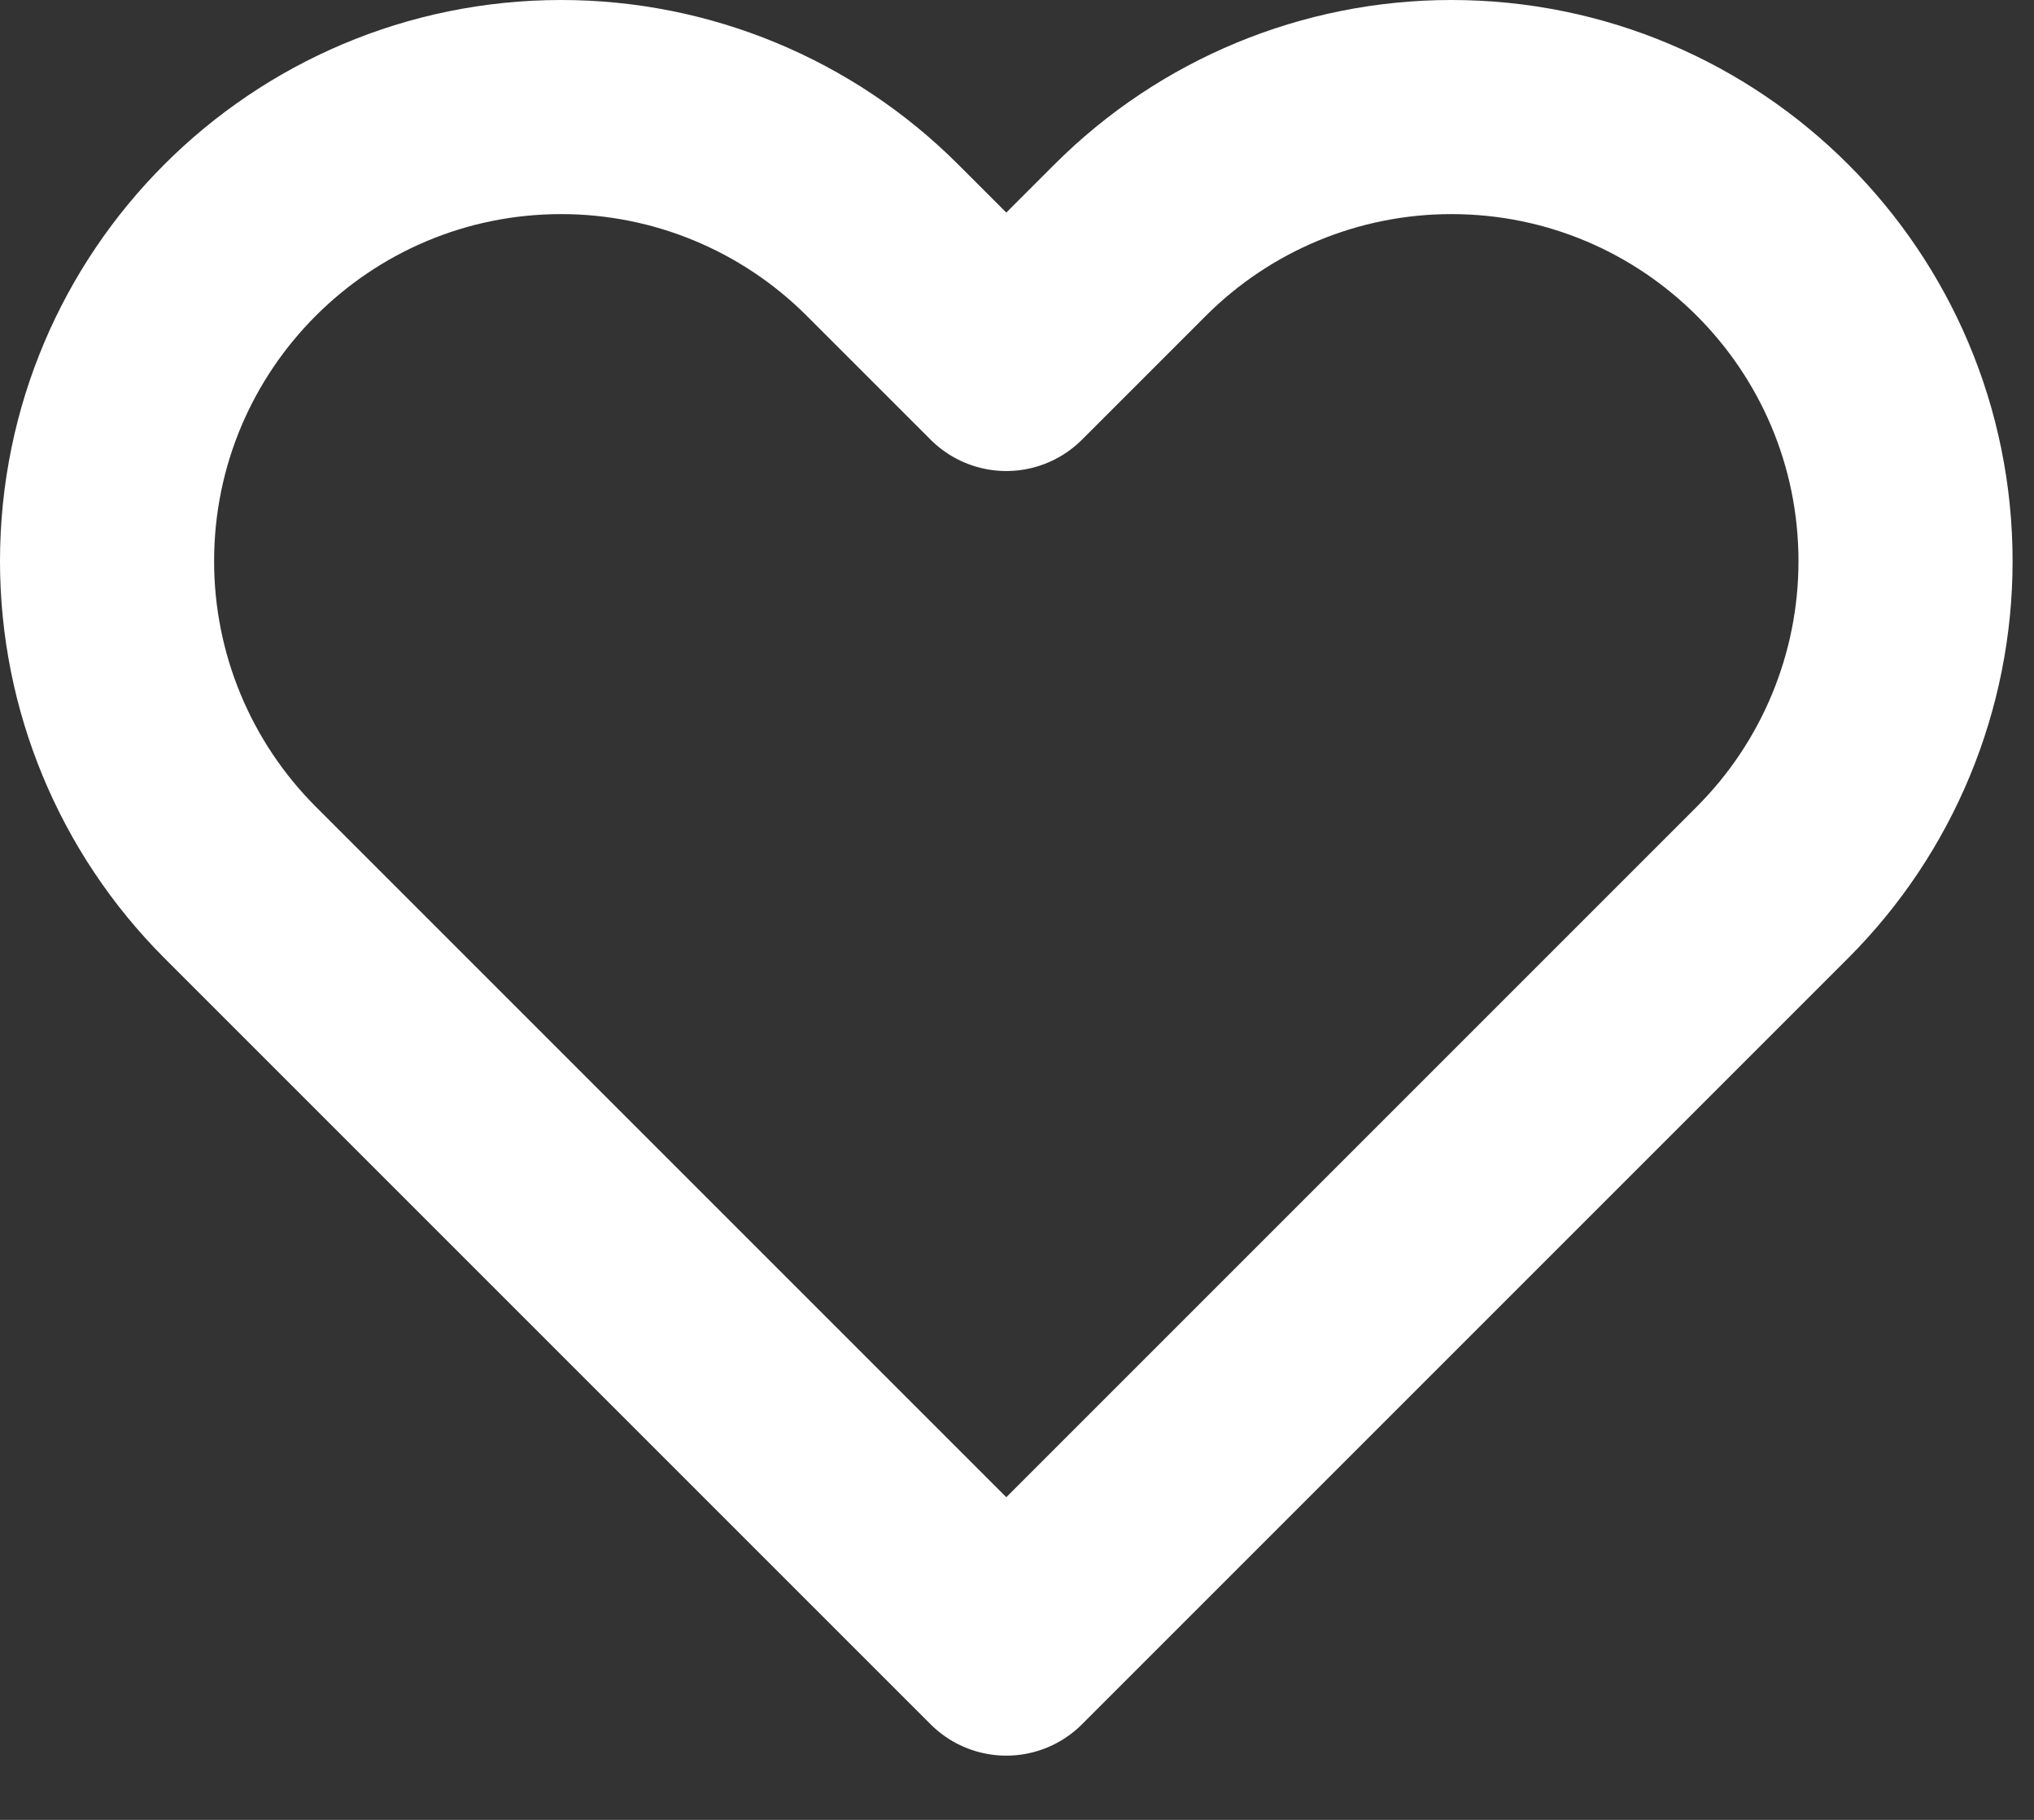 <svg width="19" height="17" viewBox="0 0 19 17" fill="none" xmlns="http://www.w3.org/2000/svg">
<rect x="0" y="0" width="19" height="17" fill="#333333" stroke="none"/>
<path d="M2.243 8.243L9.4 15.4L16.557 8.243C17.353 7.447 17.8 6.368 17.8 5.243C17.8 2.899 15.9 1 13.557 1C12.432 1 11.353 1.447 10.557 2.243L9.4 3.4L8.243 2.243C7.447 1.447 6.368 1 5.243 1C2.899 1 1 2.9 1 5.243C1 6.368 1.447 7.447 2.243 8.243Z" stroke="white" stroke-width="2" stroke-linejoin="round"/>
</svg>